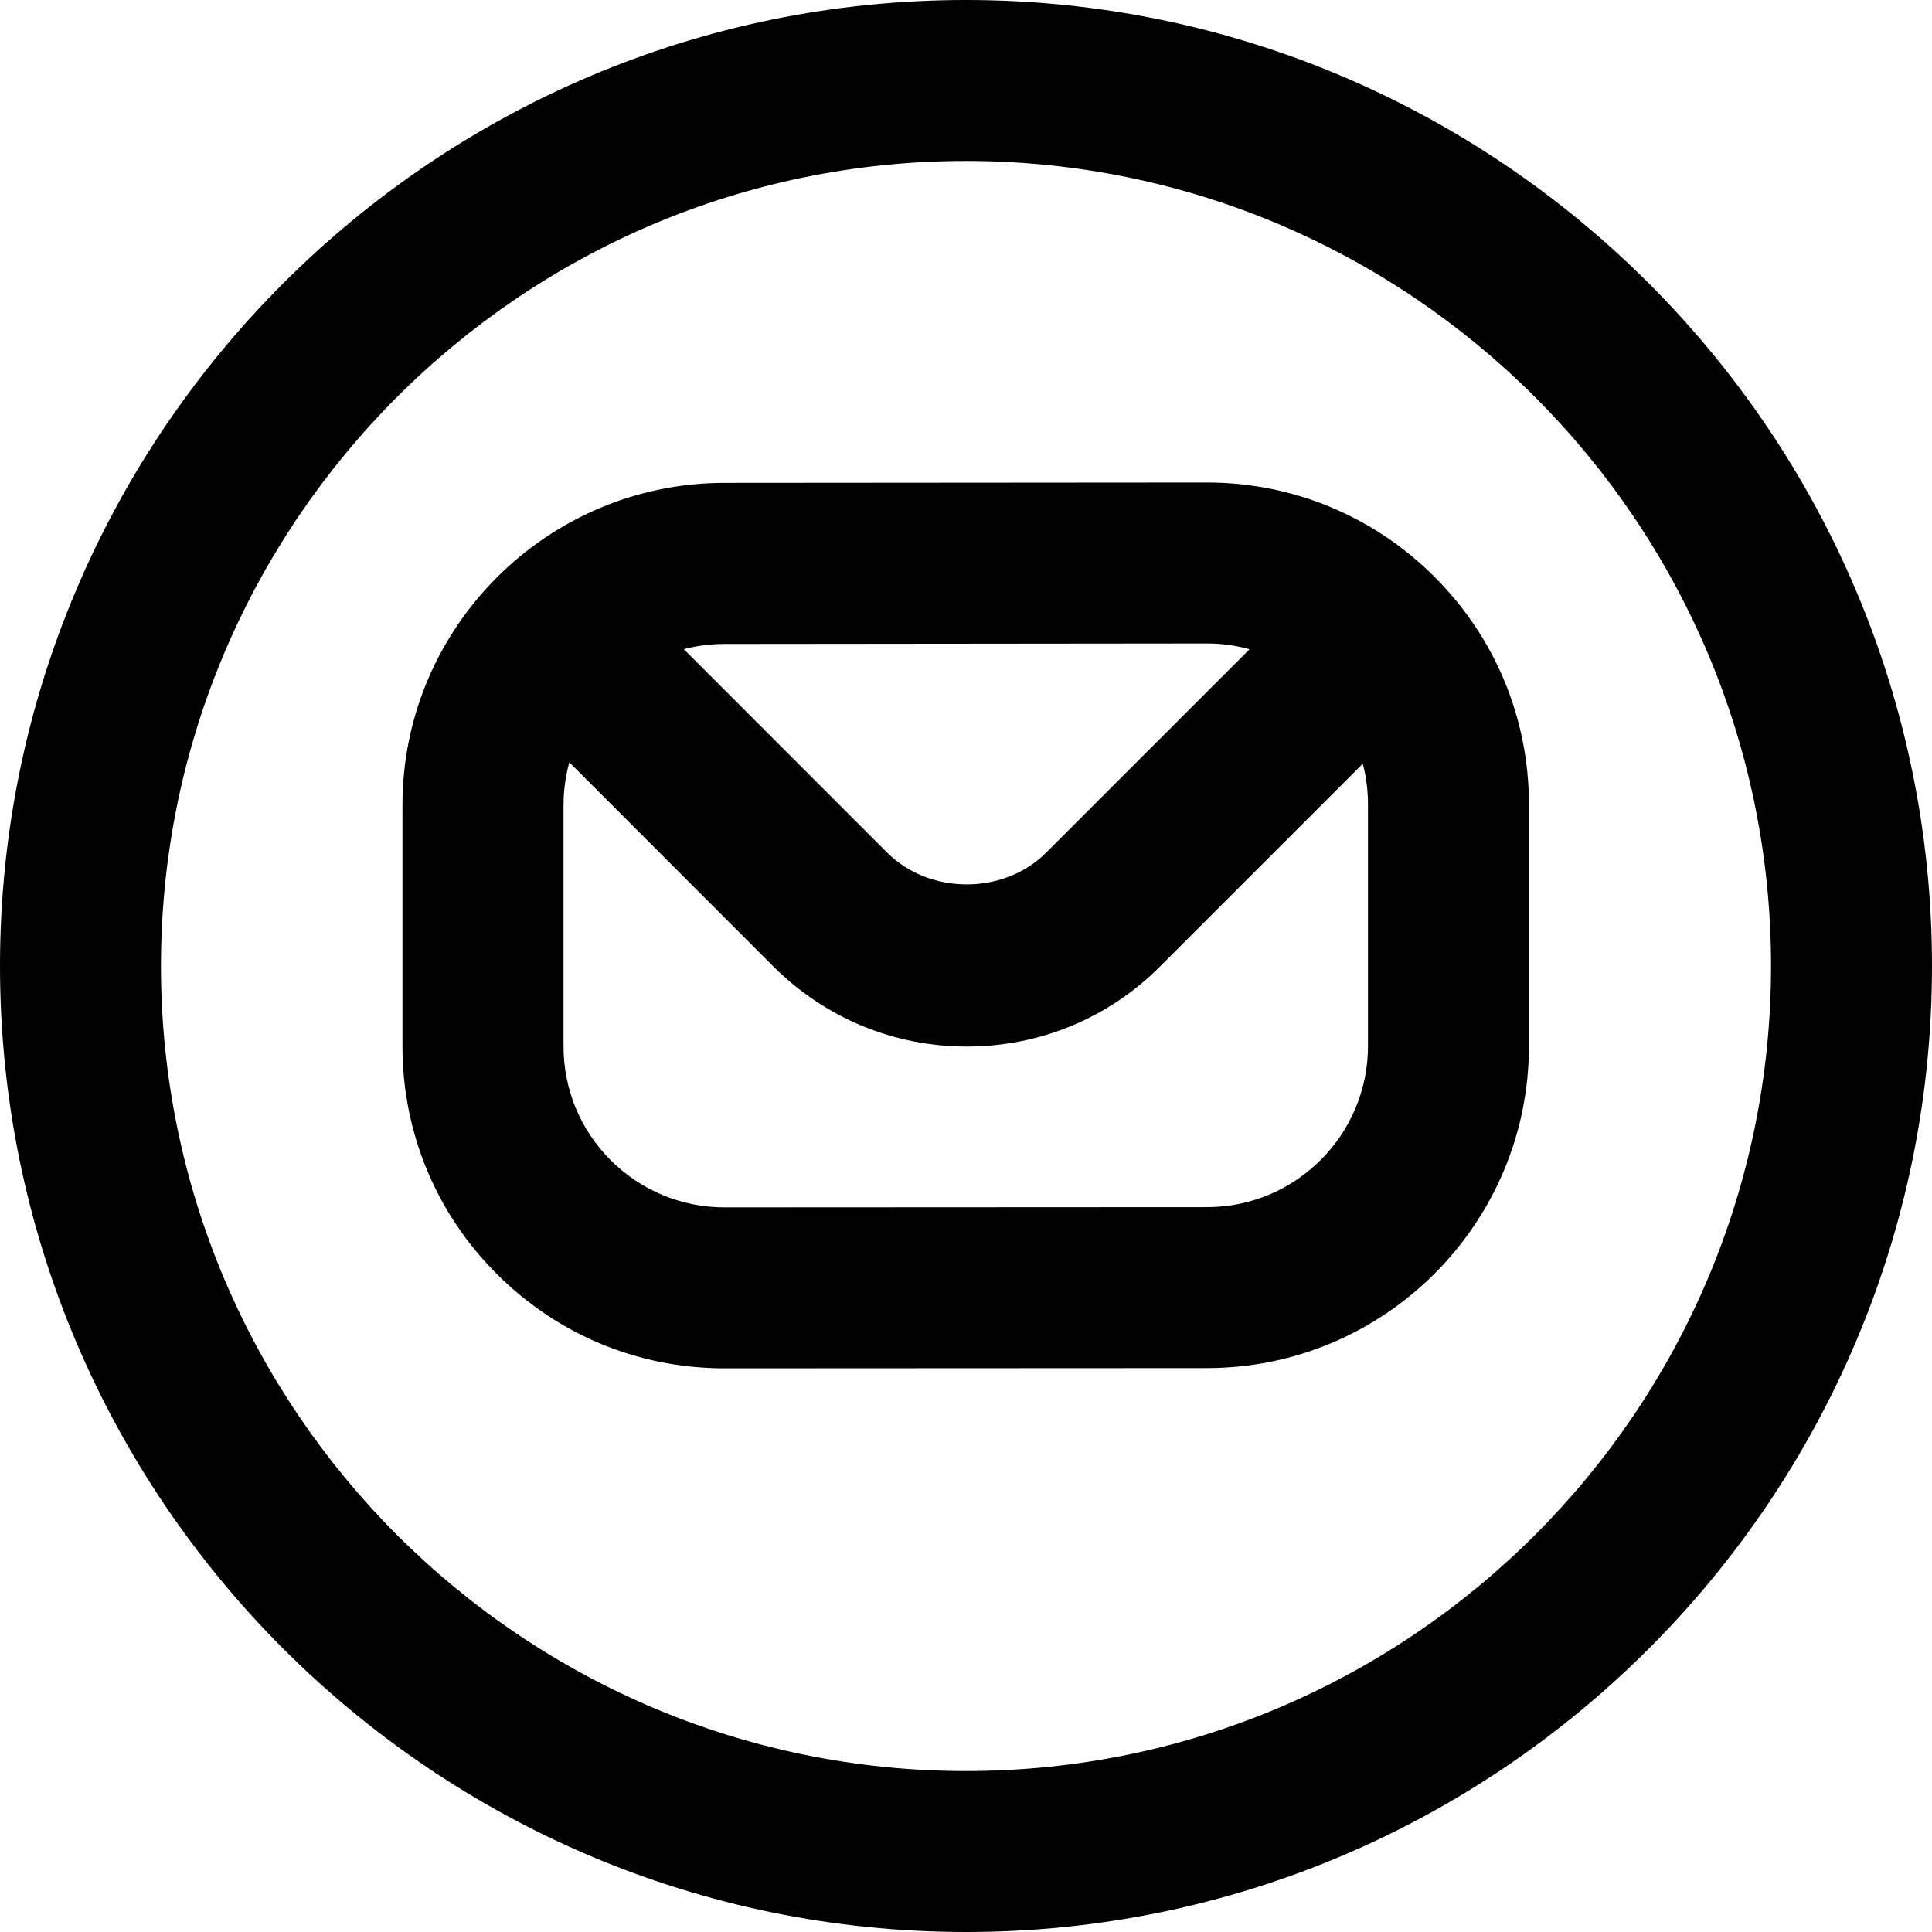 <svg width="16" height="16" viewBox="0 0 16 16" fill="none" xmlns="http://www.w3.org/2000/svg">
<g clip-path="url(#clip0_354_11863)">
<path d="M9.995 3.996H9.993L5.997 3.999C4.529 4.001 3.333 5.197 3.333 6.666V8.665C3.333 9.378 3.611 10.048 4.115 10.551C4.619 11.055 5.288 11.332 6 11.332H6.002L9.997 11.33C11.467 11.329 12.662 10.133 12.662 8.663V6.663C12.662 5.951 12.384 5.281 11.88 4.777C11.376 4.274 10.707 3.996 9.995 3.996ZM5.999 5.333L9.994 5.329H9.995C10.116 5.329 10.235 5.345 10.348 5.377L8.664 7.061C8.313 7.412 7.699 7.412 7.347 7.061L5.663 5.376C5.77 5.348 5.883 5.333 5.999 5.333ZM11.329 8.663C11.329 9.398 10.731 9.997 9.996 9.997L6.001 9.999C5.645 9.999 5.31 9.86 5.058 9.609C4.806 9.357 4.667 9.022 4.667 8.665V6.666C4.667 6.544 4.684 6.426 4.715 6.313L6.405 8.004C6.833 8.431 7.402 8.667 8.007 8.667C8.611 8.667 9.181 8.431 9.607 8.004L11.286 6.325C11.315 6.435 11.329 6.548 11.329 6.663L11.329 8.663ZM8 0C3.589 0 0 3.589 0 8C0 12.411 3.589 16 8 16C12.411 16 16 12.411 16 8C16 3.589 12.411 0 8 0ZM8 14.667C4.324 14.667 1.333 11.676 1.333 8C1.333 4.324 4.324 1.333 8 1.333C11.676 1.333 14.667 4.324 14.667 8C14.667 11.676 11.676 14.667 8 14.667Z" fill="black"/>
</g>
<defs>
<clipPath id="clip0_354_11863">
<rect width="16" height="16" fill="white"/>
</clipPath>
</defs>
</svg>
